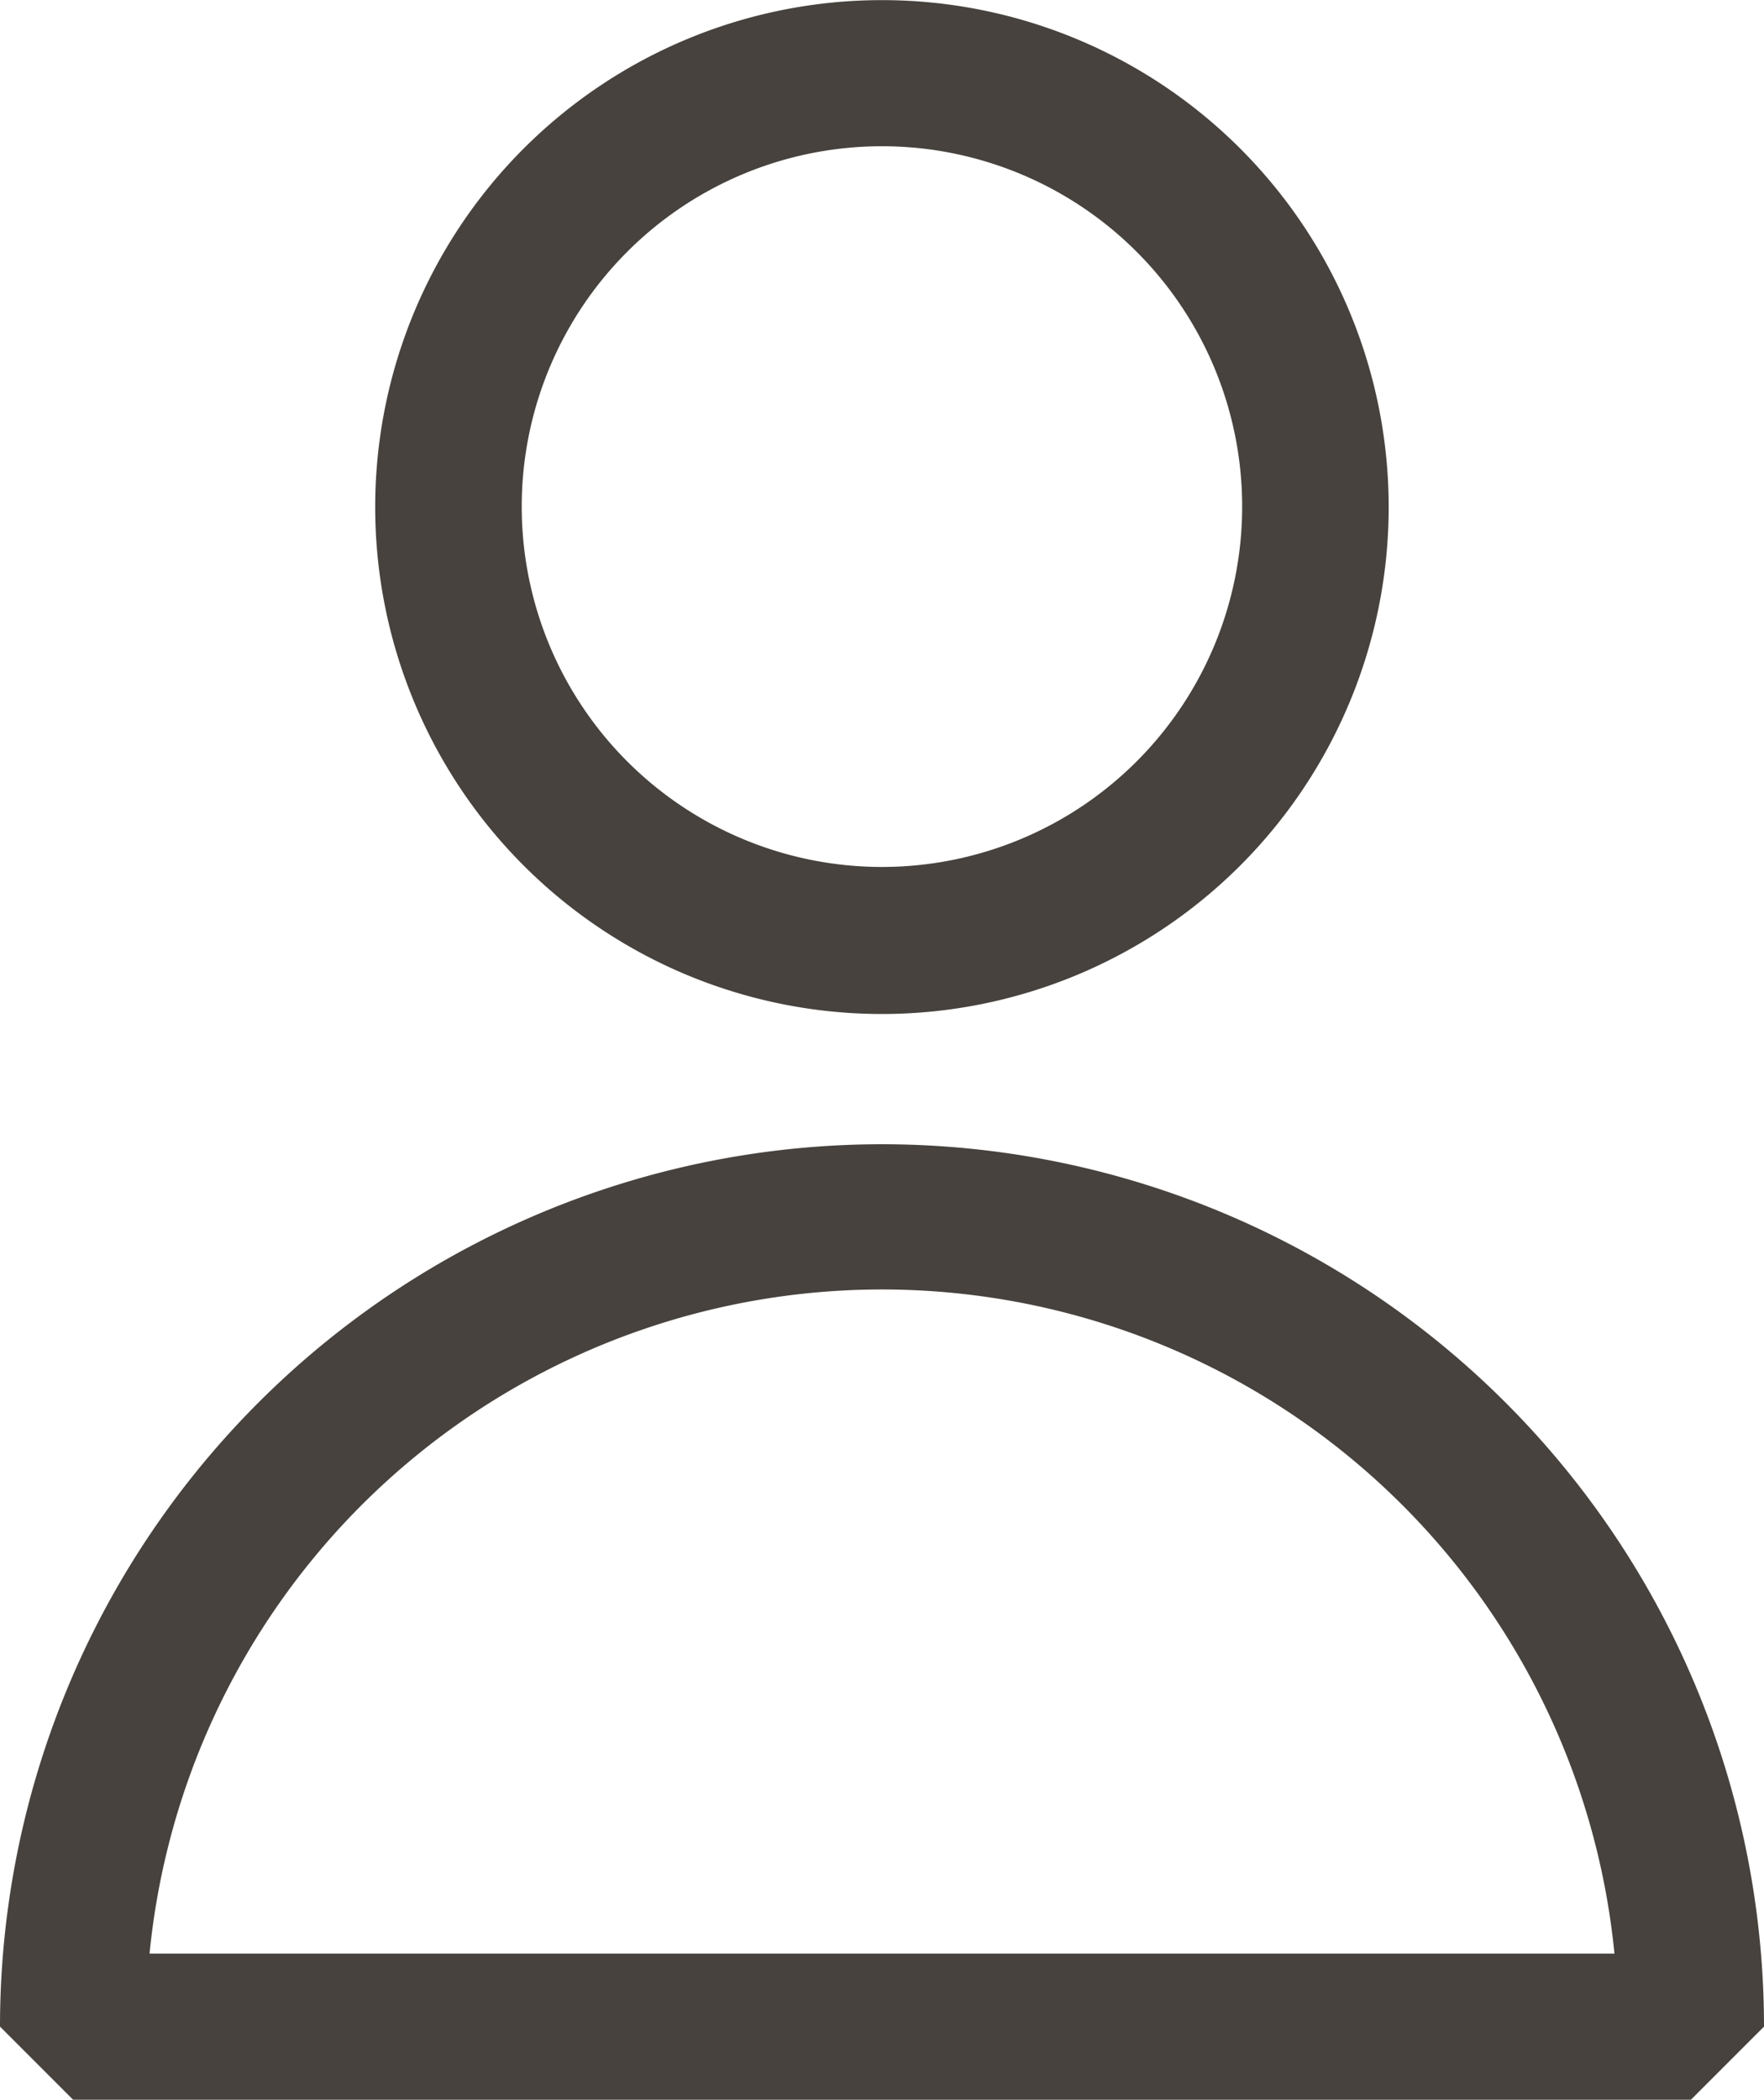<svg xmlns="http://www.w3.org/2000/svg" width="15.181" height="18.063" viewBox="0 0 15.181 18.063">
  <path id="_12086c0c7d4930b30b808a8b7c4323a0" data-name="12086c0c7d4930b30b808a8b7c4323a0" d="M135.95,112.843a4.361,4.361,0,1,1,4.361-4.361A4.361,4.361,0,0,1,135.95,112.843Zm0-7.465a3.1,3.1,0,1,0,3.1,3.1A3.1,3.1,0,0,0,135.95,105.378Zm6.962,16.805H128.989l-.629-.629a7.59,7.59,0,0,1,15.181,0Zm-13.265-1.257h12.607a6.334,6.334,0,0,0-12.607,0Z" transform="translate(-128.36 -104.12)" fill="#47423d"/>
</svg>
